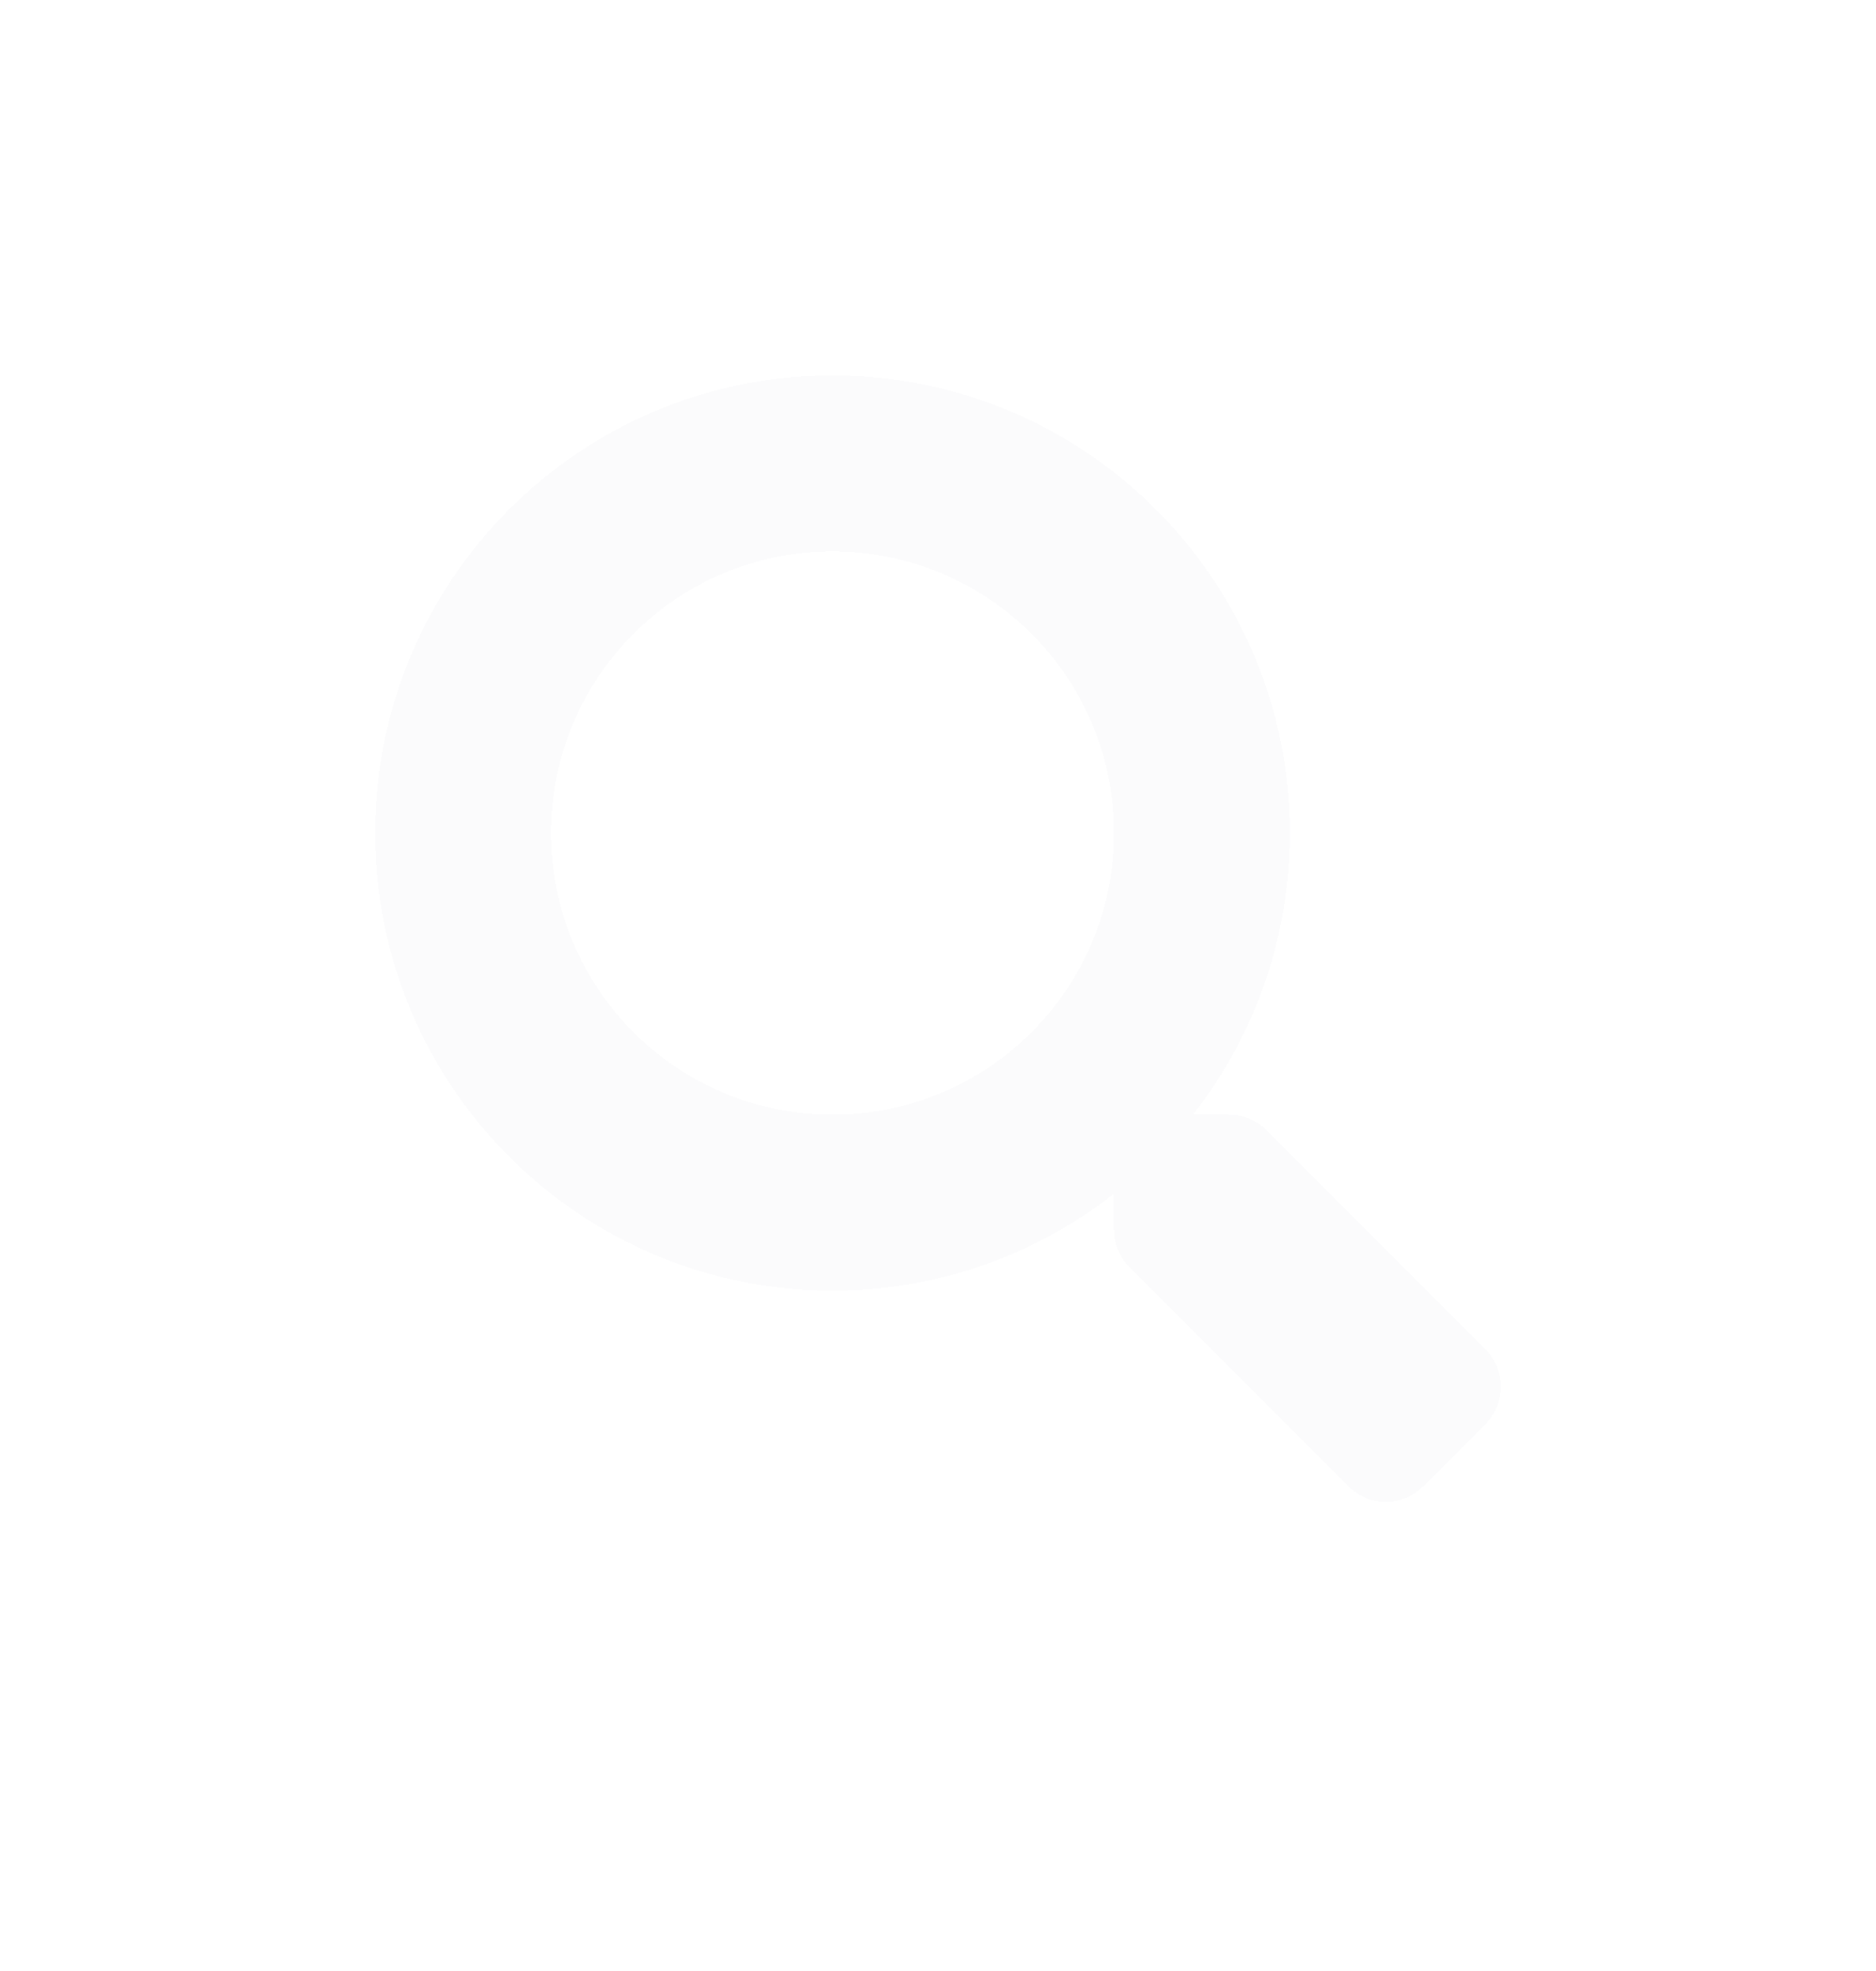 <svg width="20" height="21" viewBox="0 0 20 21" fill="none" xmlns="http://www.w3.org/2000/svg">
<g filter="url(#filter0_d_236_302)">
<path d="M15.837 10.377L13.5 8.04C13.394 7.934 13.252 7.876 13.101 7.876H12.719C13.366 7.048 13.751 6.007 13.751 4.875C13.751 2.182 11.569 0 8.875 0C6.182 0 4 2.182 4 4.875C4 7.569 6.182 9.751 8.875 9.751C10.008 9.751 11.048 9.366 11.876 8.719V9.101C11.876 9.251 11.934 9.394 12.04 9.5L14.377 11.837C14.597 12.057 14.953 12.057 15.171 11.837L15.835 11.174C16.055 10.953 16.055 10.597 15.837 10.377ZM8.875 7.876C7.218 7.876 5.875 6.535 5.875 4.875C5.875 3.218 7.216 1.875 8.875 1.875C10.533 1.875 11.876 3.216 11.876 4.875C11.876 6.533 10.535 7.876 8.875 7.876Z" fill="#F8F9FA" fill-opacity="0.5" shape-rendering="crispEdges"/>
</g>
<defs>
<filter id="filter0_d_236_302" x="0" y="0" width="20" height="20.002" filterUnits="userSpaceOnUse" color-interpolation-filters="sRGB">
<feFlood flood-opacity="0" result="BackgroundImageFix"/>
<feColorMatrix in="SourceAlpha" type="matrix" values="0 0 0 0 0 0 0 0 0 0 0 0 0 0 0 0 0 0 127 0" result="hardAlpha"/>
<feOffset dy="4"/>
<feGaussianBlur stdDeviation="2"/>
<feComposite in2="hardAlpha" operator="out"/>
<feColorMatrix type="matrix" values="0 0 0 0 0 0 0 0 0 0 0 0 0 0 0 0 0 0 0.25 0"/>
<feBlend mode="normal" in2="BackgroundImageFix" result="effect1_dropShadow_236_302"/>
<feBlend mode="normal" in="SourceGraphic" in2="effect1_dropShadow_236_302" result="shape"/>
</filter>
</defs>
</svg>
